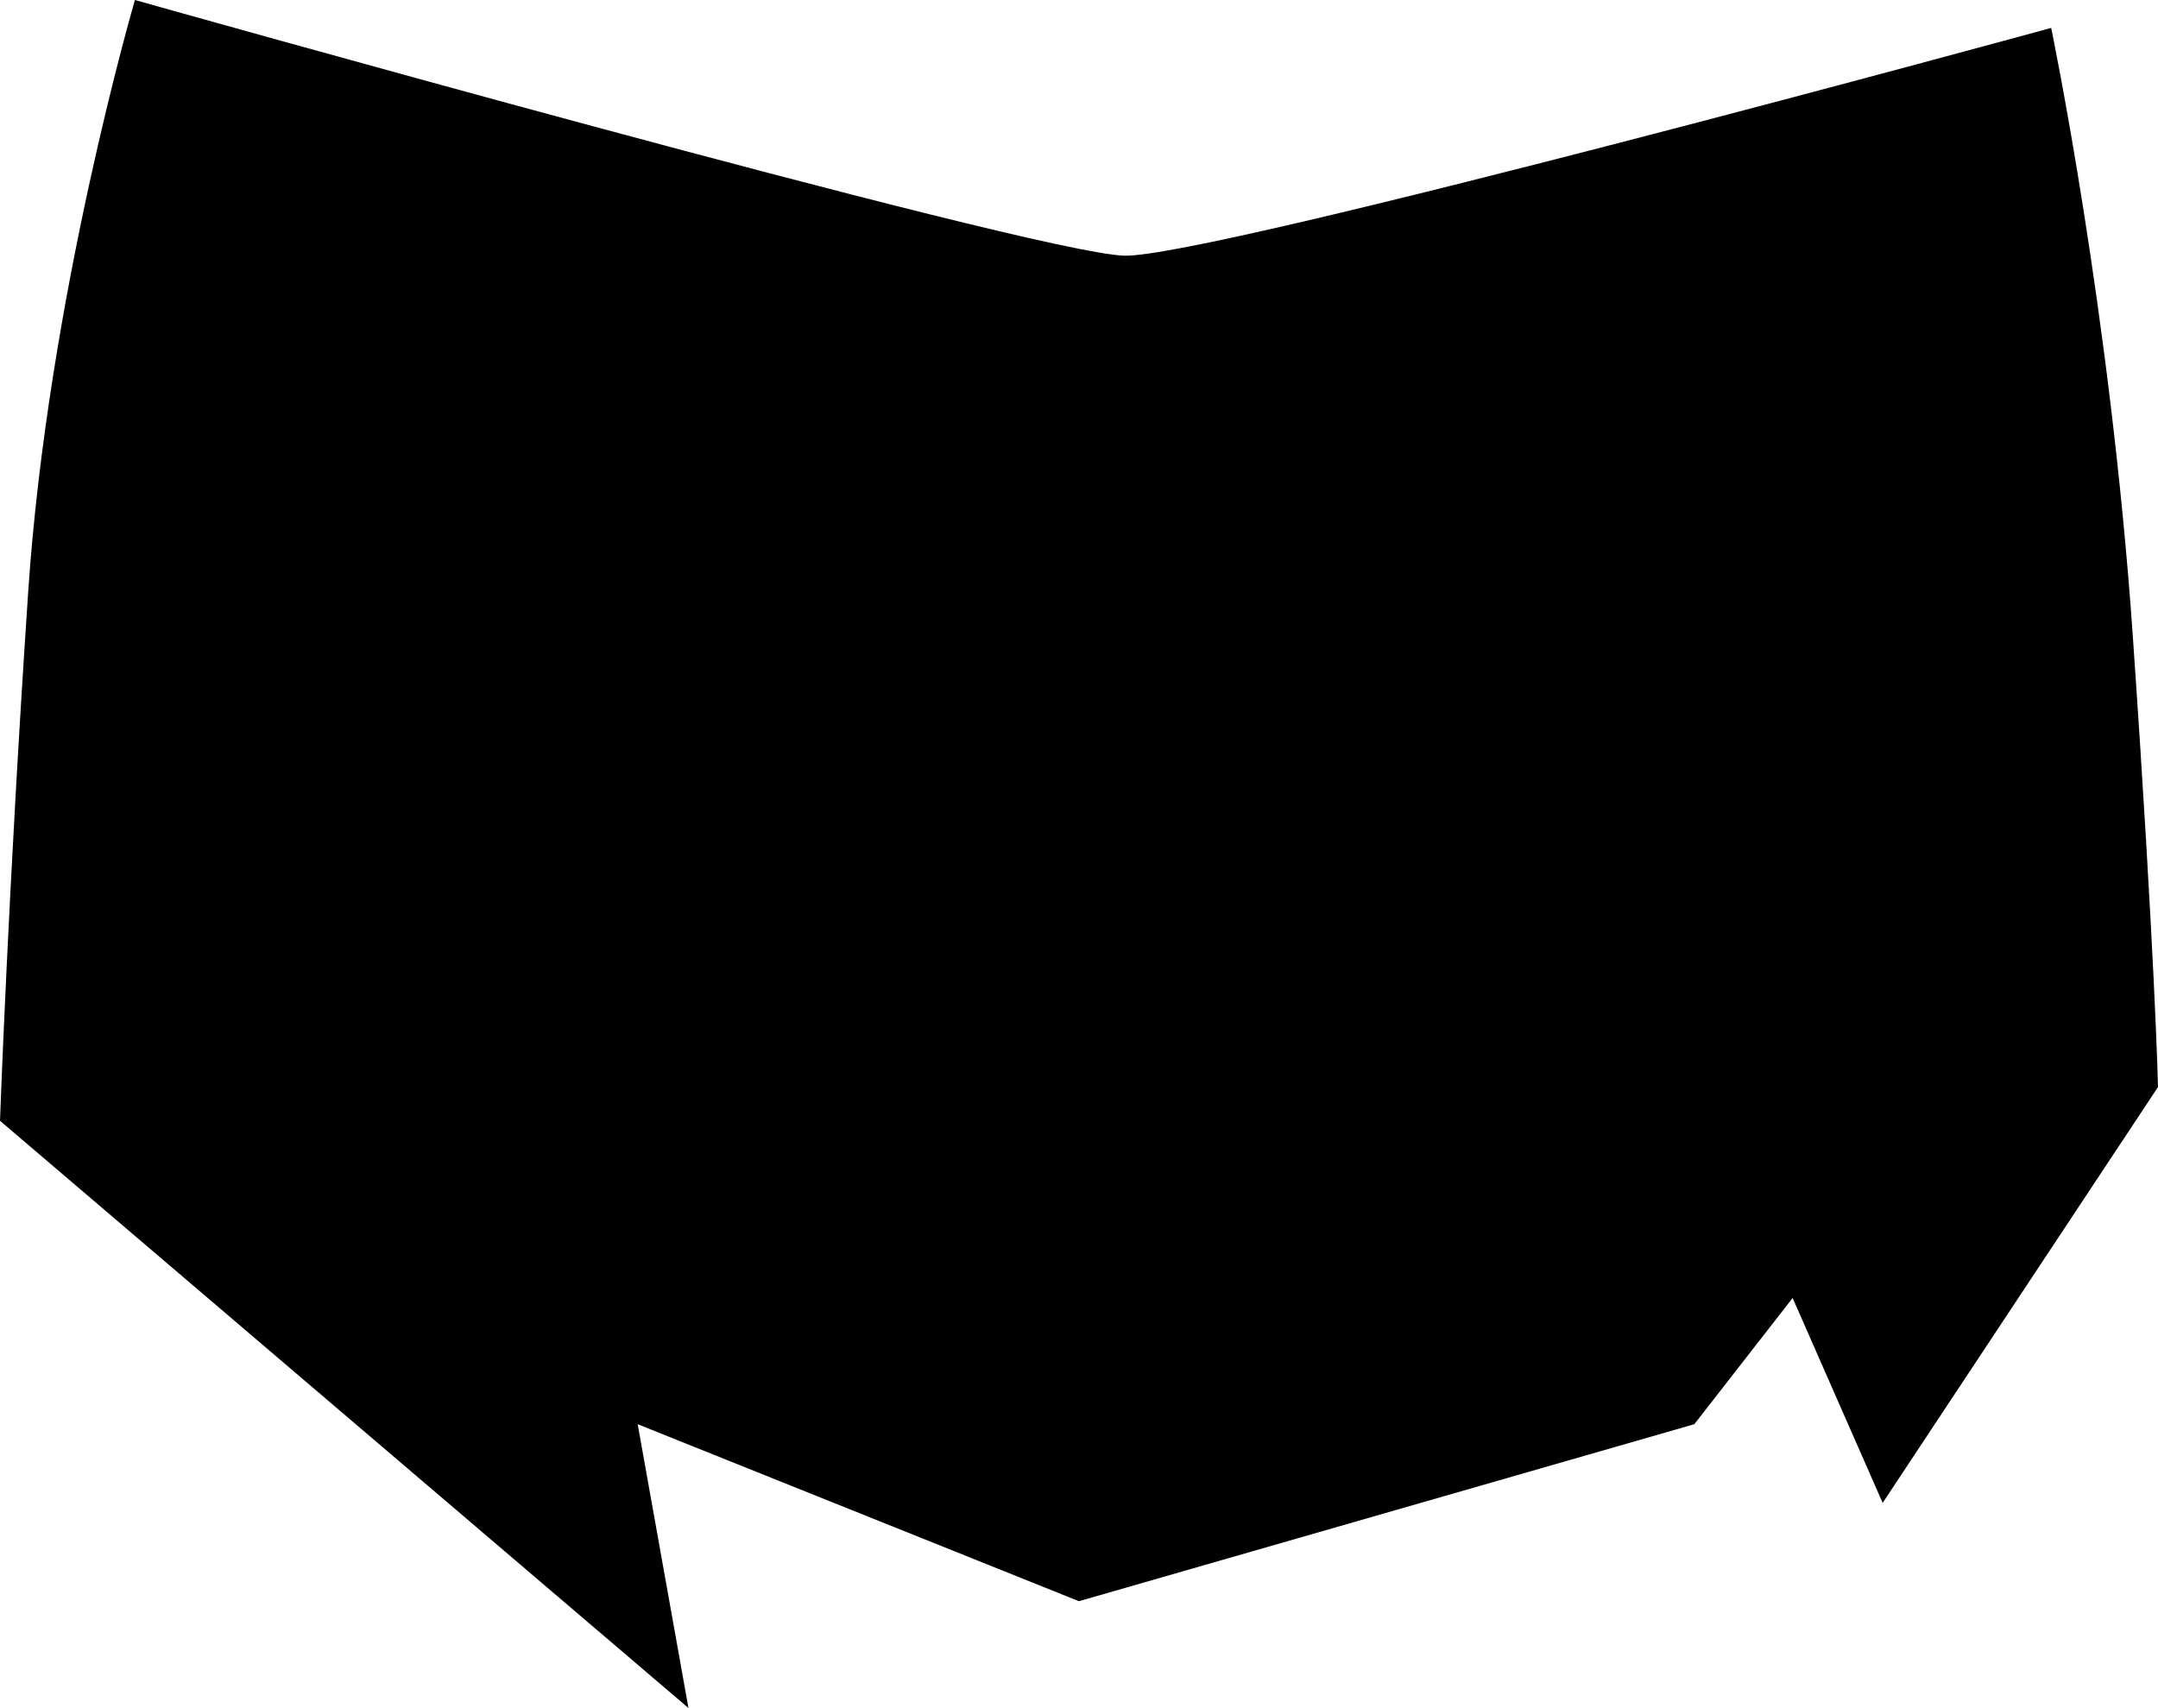 <?xml version="1.0" encoding="utf-8"?>
<!-- Generator: Adobe Illustrator 16.0.0, SVG Export Plug-In . SVG Version: 6.00 Build 0)  -->
<!DOCTYPE svg PUBLIC "-//W3C//DTD SVG 1.1//EN" "http://www.w3.org/Graphics/SVG/1.1/DTD/svg11.dtd">
<svg version="1.1" id="Layer_1" xmlns="http://www.w3.org/2000/svg" xmlns:xlink="http://www.w3.org/1999/xlink" x="0px" y="0px"
	 width="768.027px" height="607.968px" viewBox="0 0 768.027 607.968" enable-background="new 0 0 768.027 607.968"
	 xml:space="preserve">
<path d="M48.024,0c0,0,318.96,89.929,352.007,91.009C430.055,92.018,730.01,9.937,730.01,9.937s21.021,100.943,29.02,216
	c7.988,115.057,9,160.993,9,160.993l0,0l-97.994,148.03l-32.041-72.939l-34.991,44.93l-219.024,63l-157.031-63l18.071,101.018
	L0,398.951l0,0c0,0,2.952-82.869,10.009-187.917C16.992,105.984,48.024,0,48.024,0L48.024,0"/>
</svg>

